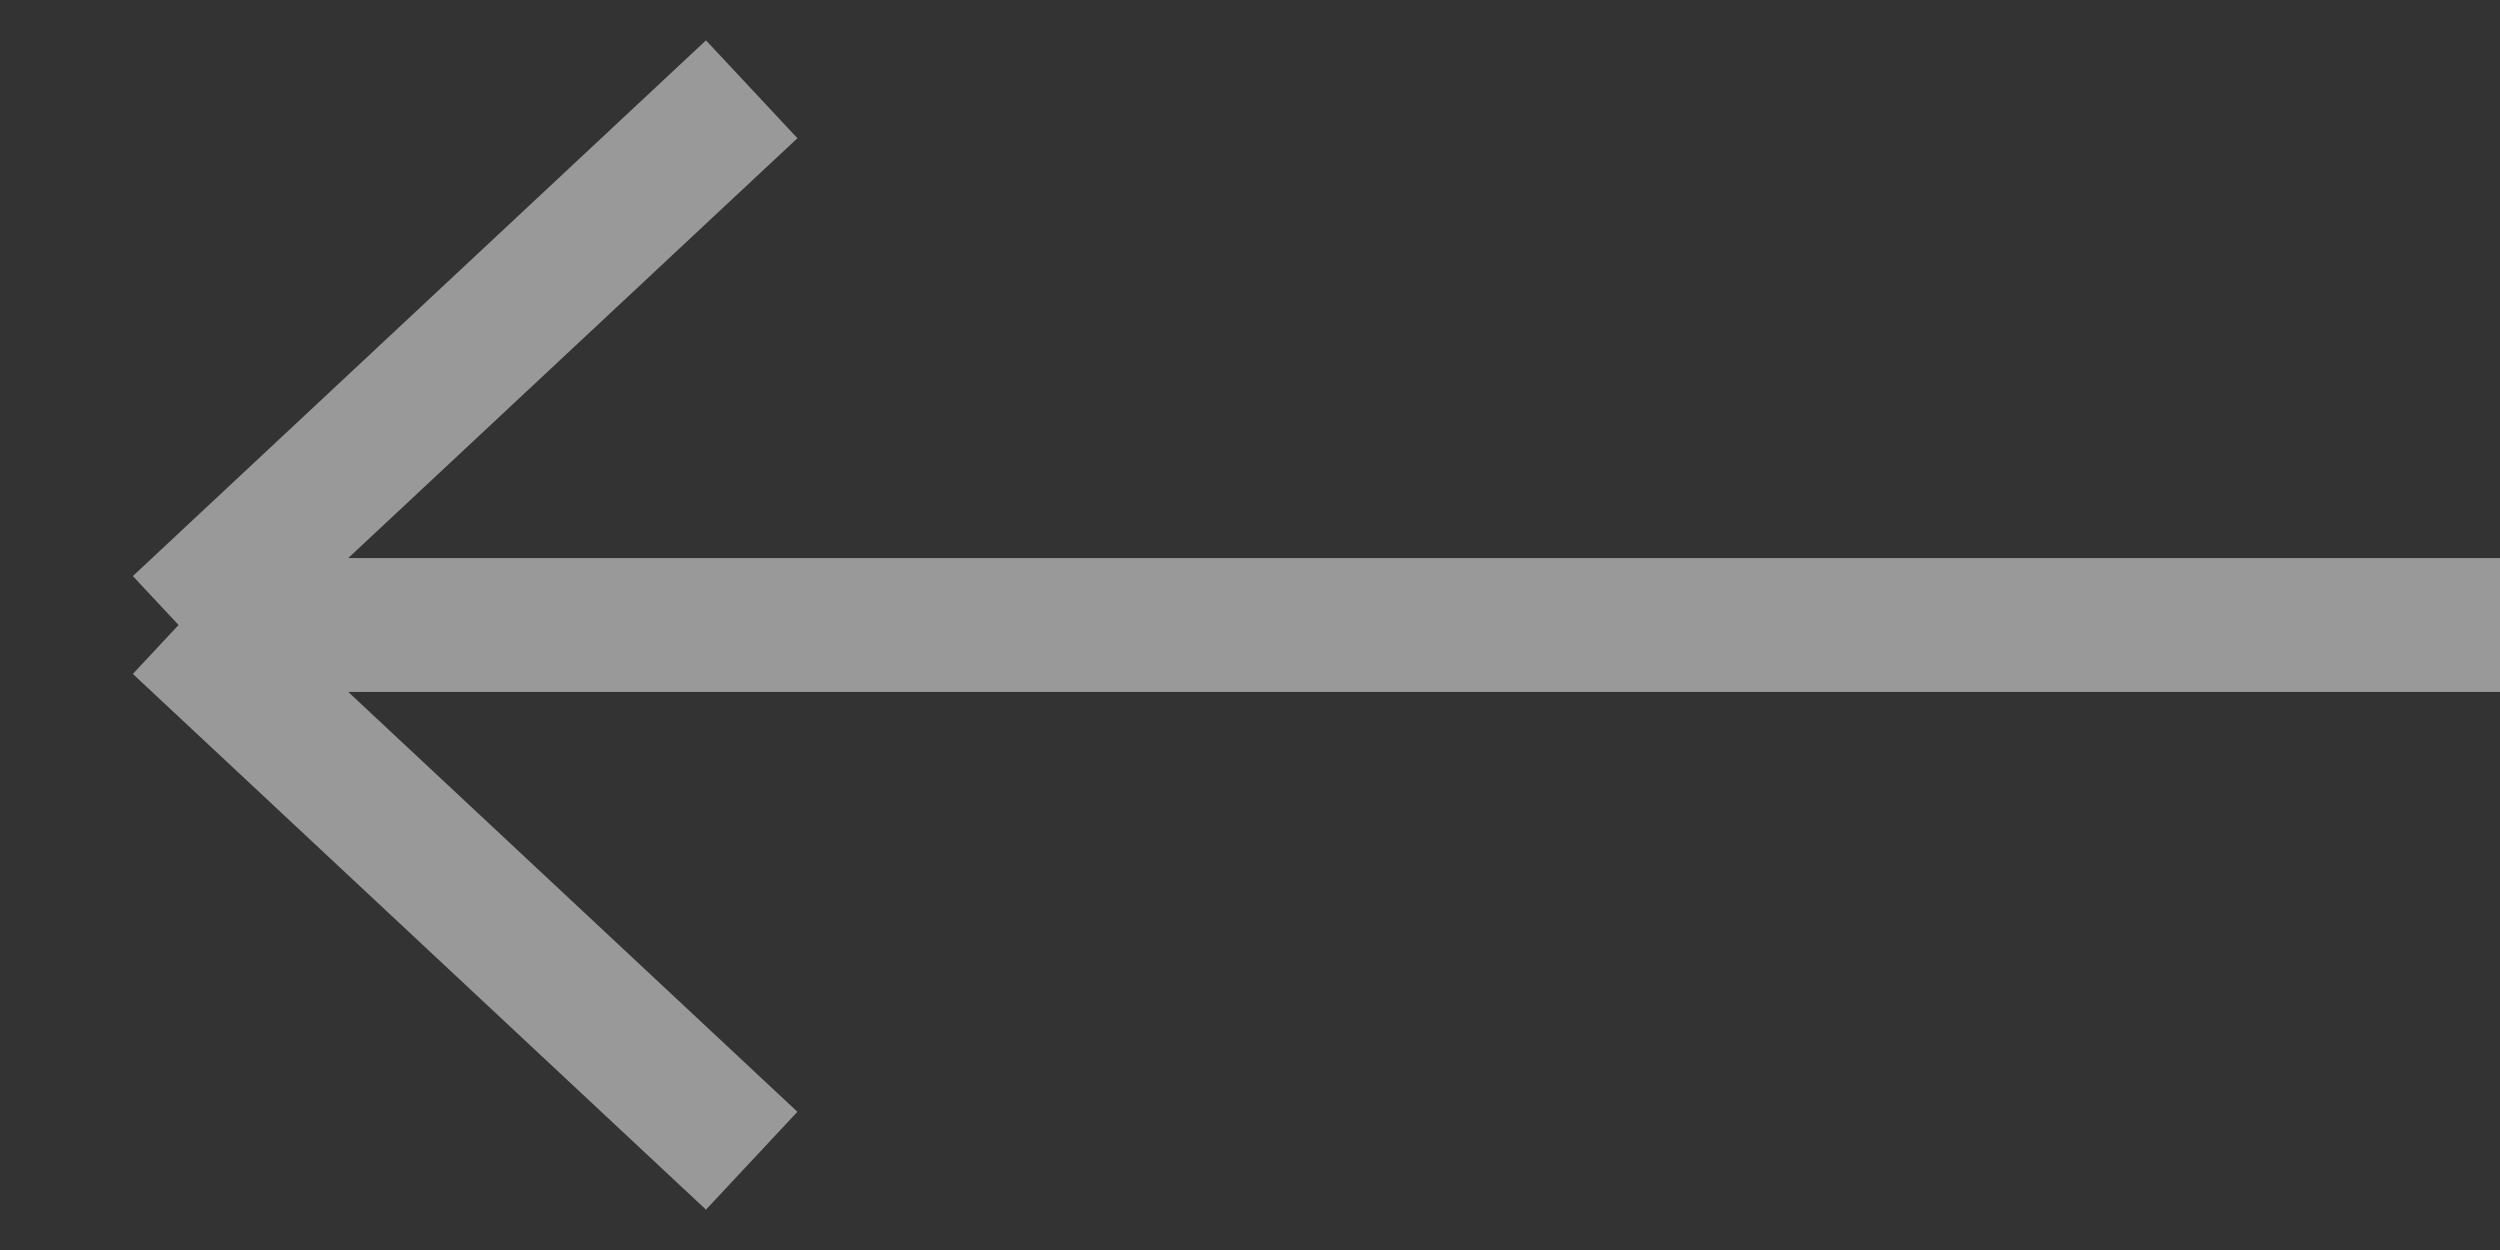 <svg width="28" height="14" viewBox="0 0 28 14" fill="none" xmlns="http://www.w3.org/2000/svg">
<rect x="0" y="0" width="28" height="14" fill="#333333" stroke="none"/>
<path opacity="0.5" d="M28 7H2M2 7L8.419 1M2 7L8.419 13" stroke="white" stroke-width="1.5"/>
</svg>

